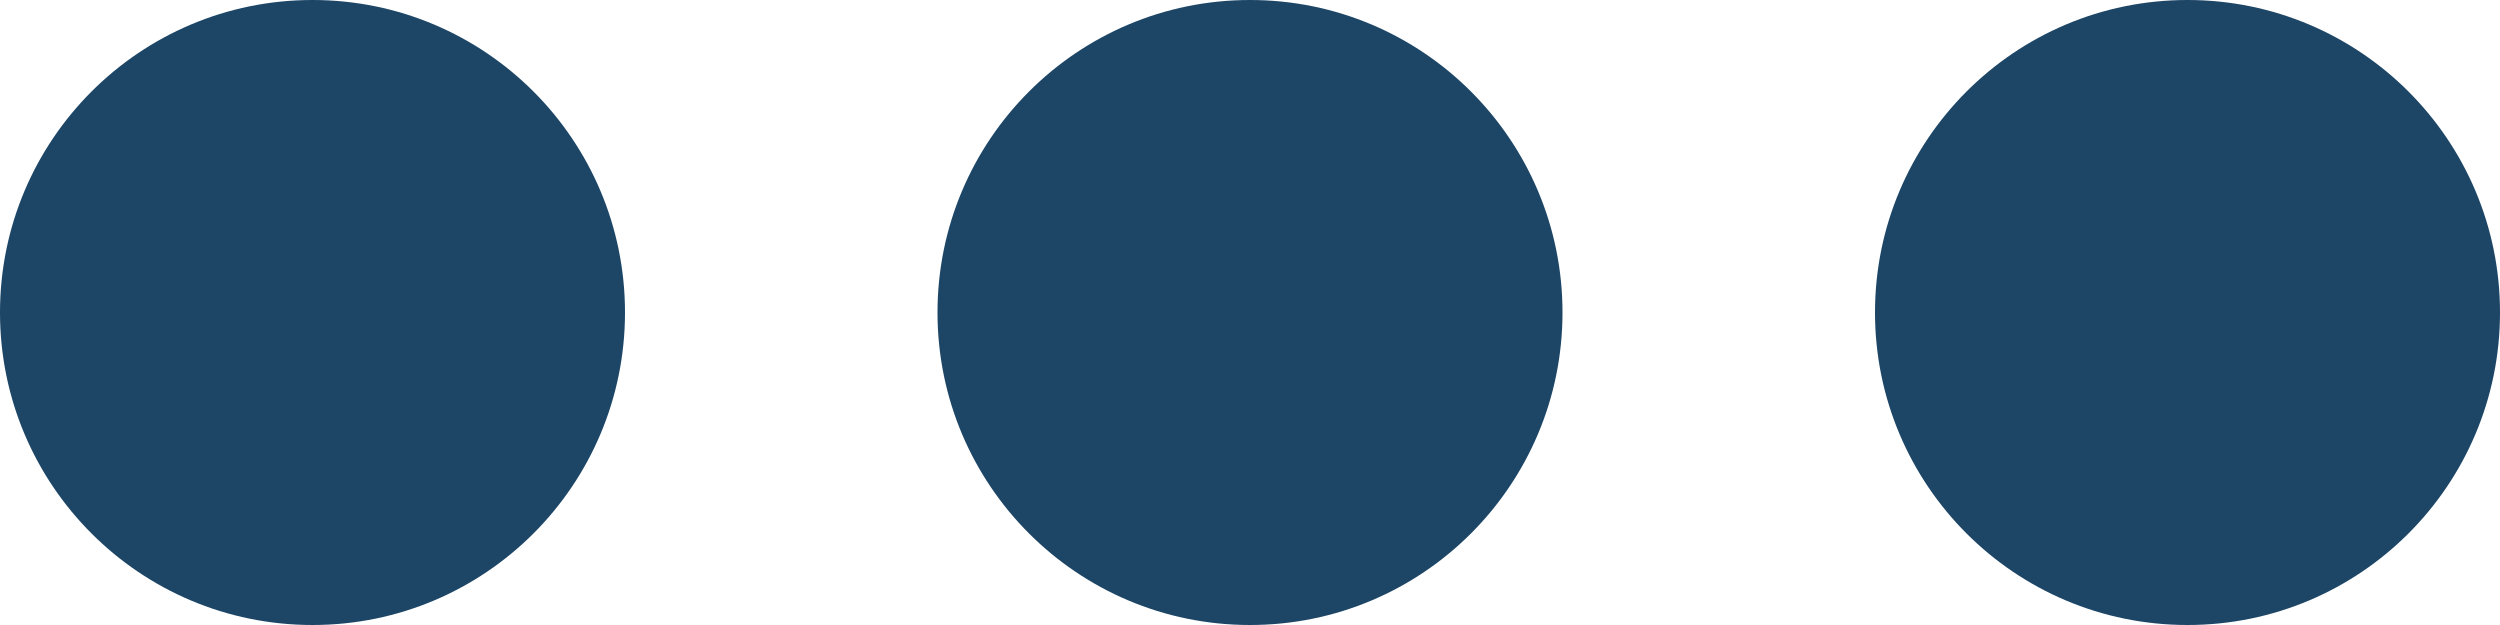 <?xml version="1.0" encoding="UTF-8"?>
<svg width="16px" height="4px" viewBox="0 0 16 4" version="1.1" xmlns="http://www.w3.org/2000/svg" xmlns:xlink="http://www.w3.org/1999/xlink">
    <title>Group</title>
    <g id="Symbols" stroke="none" stroke-width="1" fill="none" fill-rule="evenodd">
        <g id="Icon-More/icon_more" transform="translate(-11, -16)" fill="#1C4566" fill-rule="nonzero">
            <g id="Group" transform="translate(11, 16)">
                <circle id="Oval" cx="2" cy="2" r="2"></circle>
                <circle id="Oval" cx="8" cy="2" r="2"></circle>
                <circle id="Oval" cx="14" cy="2" r="2"></circle>
            </g>
        </g>
    </g>
</svg>